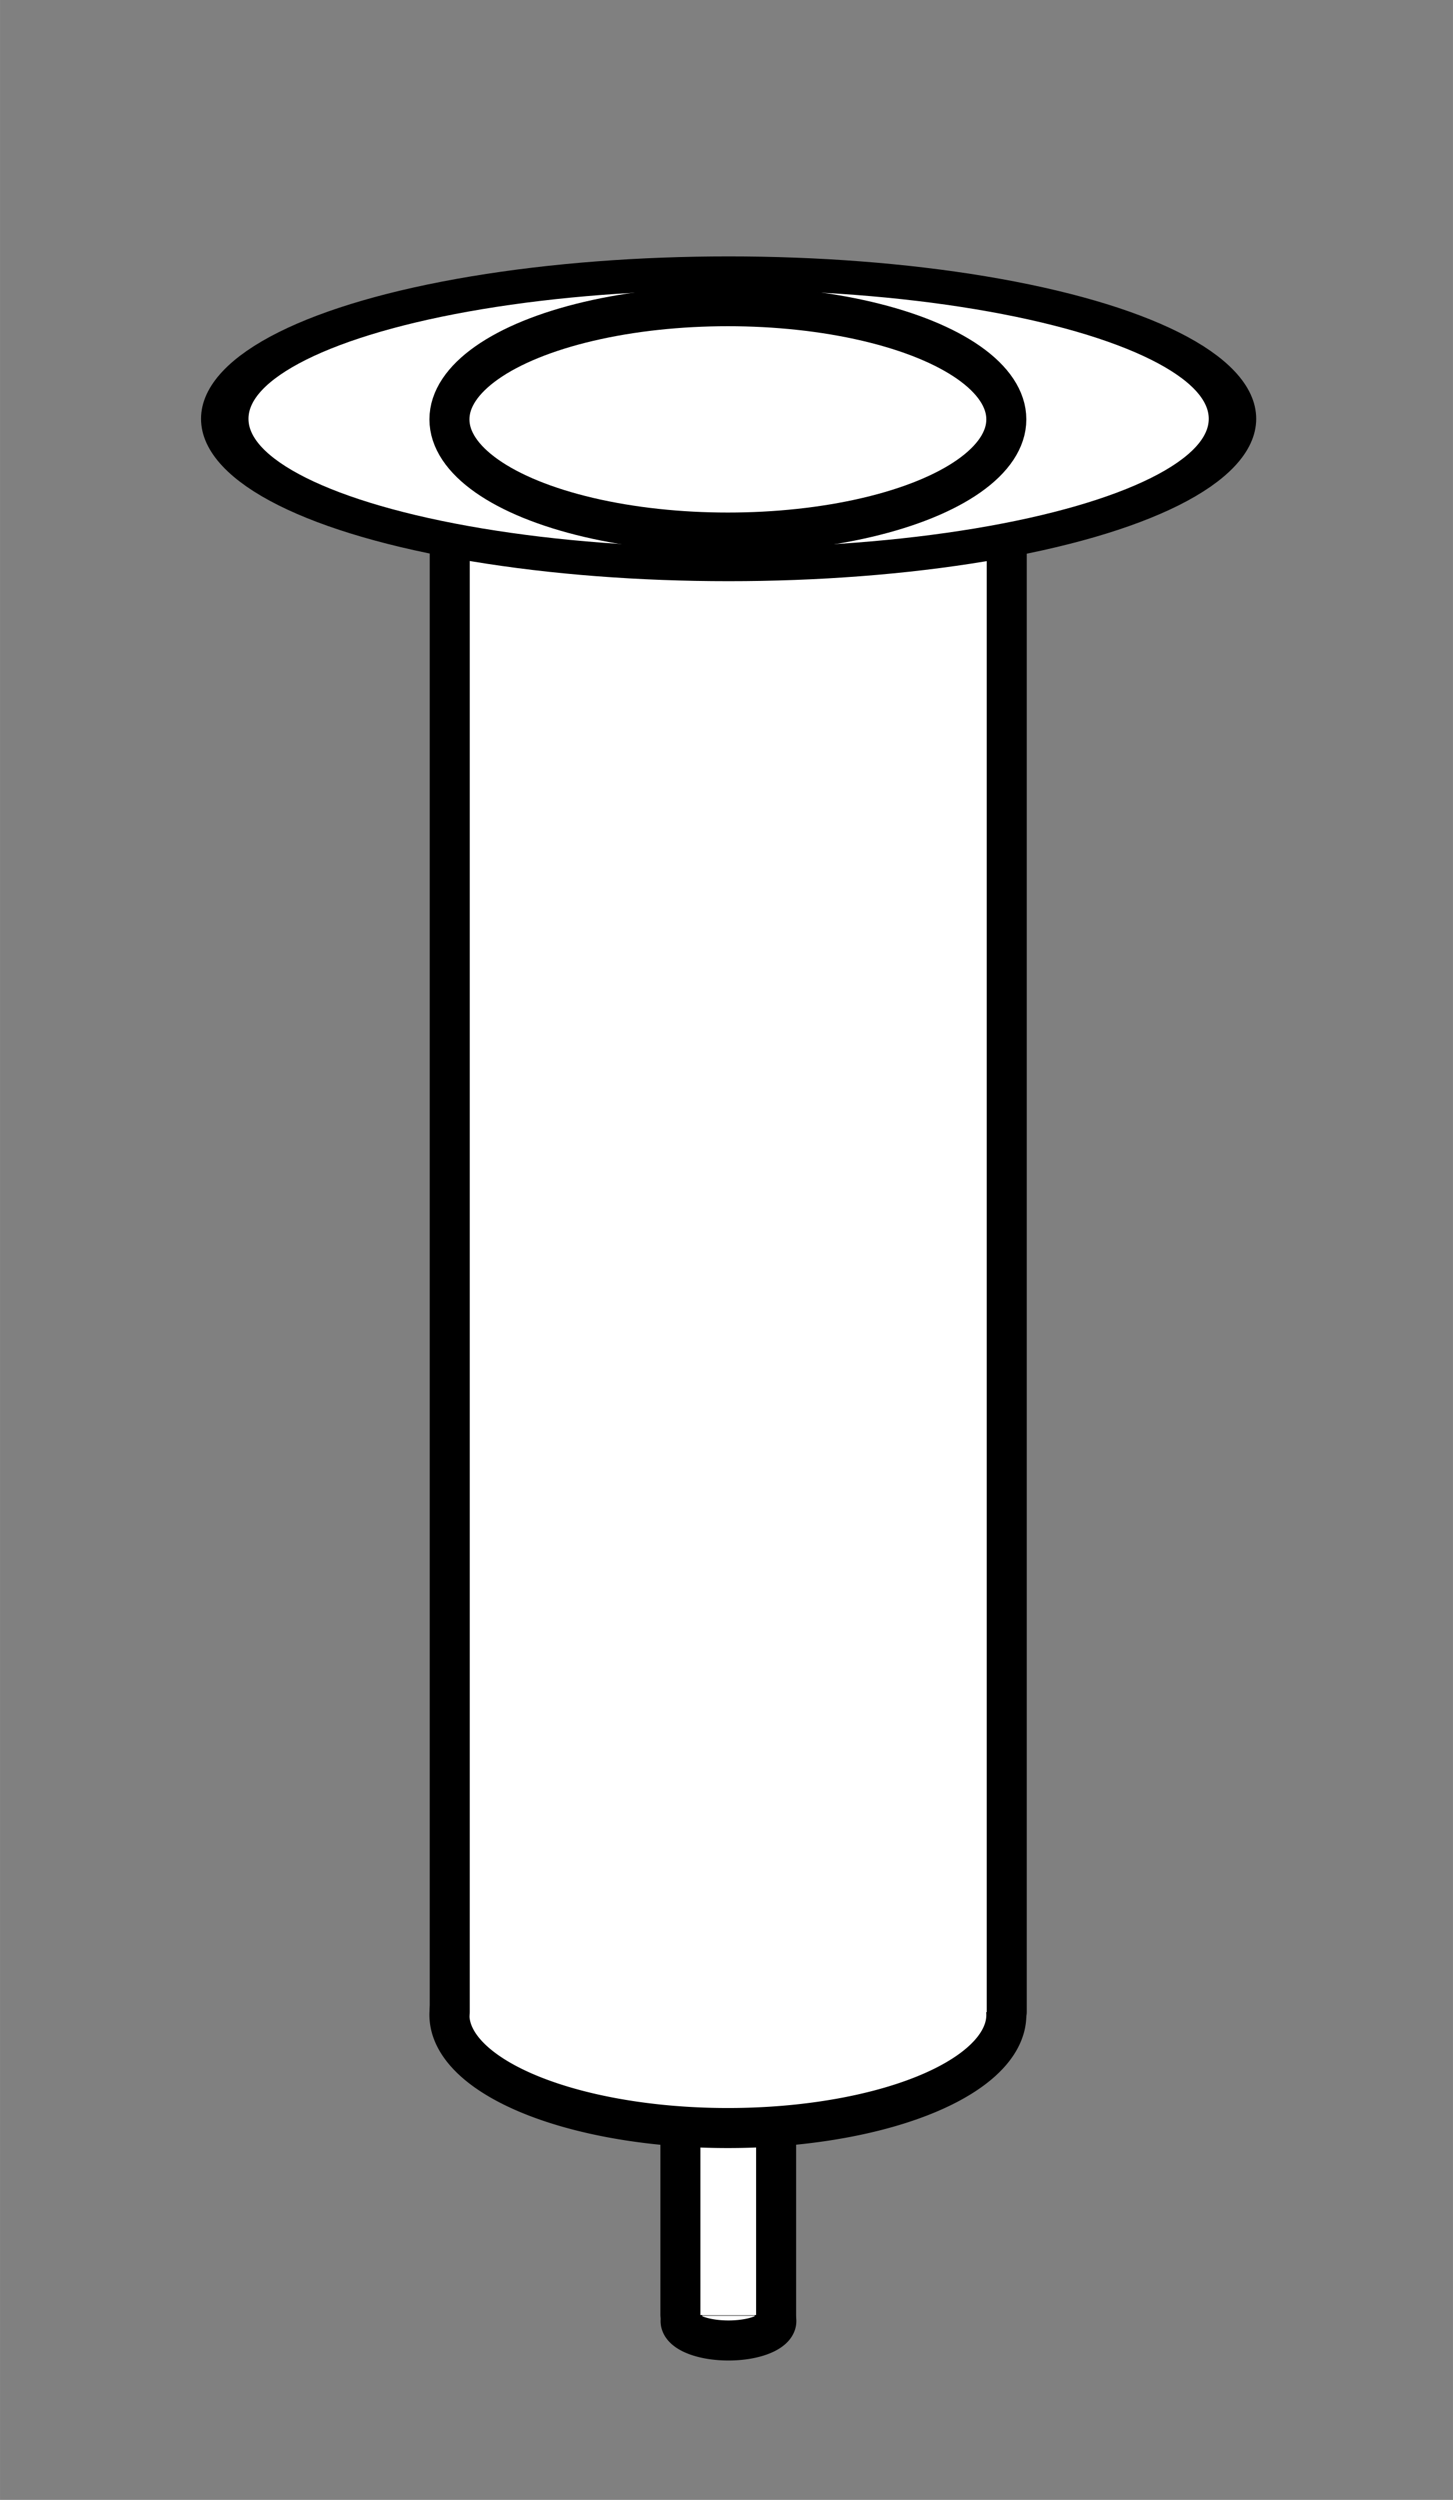 <?xml version="1.0" encoding="UTF-8" standalone="no"?>
<svg
   xmlns:dc="http://purl.org/dc/elements/1.1/"
   xmlns:cc="http://creativecommons.org/ns#"
   xmlns:rdf="http://www.w3.org/1999/02/22-rdf-syntax-ns#"
   xmlns:svg="http://www.w3.org/2000/svg"
   xmlns="http://www.w3.org/2000/svg"
   xmlns:sodipodi="http://sodipodi.sourceforge.net/DTD/sodipodi-0.dtd"
   xmlns:inkscape="http://www.inkscape.org/namespaces/inkscape"
   inkscape:version="1.0 (4035a4fb49, 2020-05-01)"
   sodipodi:docname="PlasticSyringeBody.svg"
   id="svg8"
   version="1.1"
   viewBox="0 0 9.621 16.544"
   height="62.529"
   width="36.364">
  <rect x="0" y="0" width="9.621" height="16.544" fill="#808080" stroke="none"/>
  <defs
     id="defs2" />
  <sodipodi:namedview
     fit-margin-right="5"
     fit-margin-bottom="5"
     fit-margin-left="5"
     fit-margin-top="5"
     inkscape:document-rotation="0"
     inkscape:window-maximized="1"
     inkscape:window-y="-8"
     inkscape:window-x="-8"
     inkscape:window-height="1027"
     inkscape:window-width="1920"
     units="px"
     showgrid="false"
     inkscape:current-layer="layer1"
     inkscape:document-units="px"
     inkscape:cy="-35.166439"
     inkscape:cx="29.443692"
     inkscape:zoom="2.0856809"
     inkscape:pageshadow="2"
     inkscape:pageopacity="0.0"
     borderopacity="1.0"
     bordercolor="#666666"
     pagecolor="#ffffff"
     id="base" />
  <g
     transform="translate(-69.829,-403.956)"
     id="layer1"
     inkscape:groupmode="layer"
     inkscape:label="レイヤー 1">
    <g
       id="g4208"
       transform="matrix(0.265,0,0,0.265,67.332,164.824)">
      <g
         transform="translate(0,8)"
         id="g3931">
        <path
           sodipodi:arc-type="arc"
           sodipodi:open="true"
           transform="matrix(0.148,0,0,0.148,18.505,946.108)"
           d="m 69.425,41.314 a 8.081,3.283 0 0 1 -3.171,3.539 8.081,3.283 0 0 1 -9.27,0 8.081,3.283 0 0 1 -3.171,-3.539"
           sodipodi:ry="3.2829959"
           sodipodi:rx="8.0812206"
           sodipodi:cy="42.163666"
           sodipodi:cx="61.619305"
           id="path3861"
           style="fill:#ffffff;stroke:#000000;stroke-width:6.76;stroke-linecap:round;stroke-linejoin:round;stroke-miterlimit:4;stroke-dasharray:none;stroke-dashoffset:0;stroke-opacity:1"
           sodipodi:type="arc"
           sodipodi:start="6.0213859"
           sodipodi:end="3.403392" />
        <path
           sodipodi:nodetypes="cccc"
           inkscape:connector-curvature="0"
           id="path3863"
           d="m 28.815,952.198 v -5.712 h -2.391 v 5.712"
           style="fill:#ffffff;fill-opacity:1;stroke:#000000;stroke-width:1;stroke-linecap:round;stroke-linejoin:round;stroke-miterlimit:4;stroke-dasharray:none;stroke-opacity:1" />
      </g>
      <path
         sodipodi:arc-type="arc"
         sodipodi:end="3.403392"
         sodipodi:start="6.0213859"
         sodipodi:type="arc"
         style="fill:#ffffff;stroke:#000000;stroke-width:1.161;stroke-linecap:round;stroke-linejoin:round;stroke-miterlimit:4;stroke-dasharray:none;stroke-dashoffset:0;stroke-opacity:1"
         id="path3802"
         sodipodi:cx="61.619305"
         sodipodi:cy="42.163666"
         sodipodi:rx="8.0812206"
         sodipodi:ry="3.2829959"
         d="m 69.425,41.314 a 8.081,3.283 0 0 1 -3.171,3.539 8.081,3.283 0 0 1 -9.27,0 8.081,3.283 0 0 1 -3.171,-3.539"
         transform="matrix(0.861,0,0,0.861,-25.444,916.399)"
         sodipodi:open="true" />
      <path
         style="fill:#ffffff;fill-opacity:1;stroke:#000000;stroke-width:1;stroke-linecap:round;stroke-linejoin:bevel;stroke-miterlimit:4;stroke-dasharray:none;stroke-opacity:1"
         d="M 34.578,952.634 V 912.864 H 20.66 v 39.77"
         id="path3804"
         inkscape:connector-curvature="0"
         sodipodi:nodetypes="cccc" />
      <ellipse
         ry="3.283"
         rx="8.081"
         cy="42.164"
         cx="61.619"
         style="fill:#ffffff;stroke:#000000;stroke-width:0.761;stroke-linecap:round;stroke-linejoin:round;stroke-miterlimit:4;stroke-dasharray:none;stroke-dashoffset:0;stroke-opacity:1"
         id="path4180"
         transform="matrix(1.558,0,0,1.107,-68.374,866.168)" />
      <ellipse
         ry="3.283"
         rx="8.081"
         cy="42.164"
         cx="61.619"
         transform="matrix(0.861,0,0,0.861,-25.444,876.555)"
         id="path3806"
         style="fill:#ffffff;stroke:#000000;stroke-width:1.161;stroke-linecap:round;stroke-linejoin:round;stroke-miterlimit:4;stroke-dasharray:none;stroke-dashoffset:0;stroke-opacity:1" />
    </g>
  </g>
</svg>
